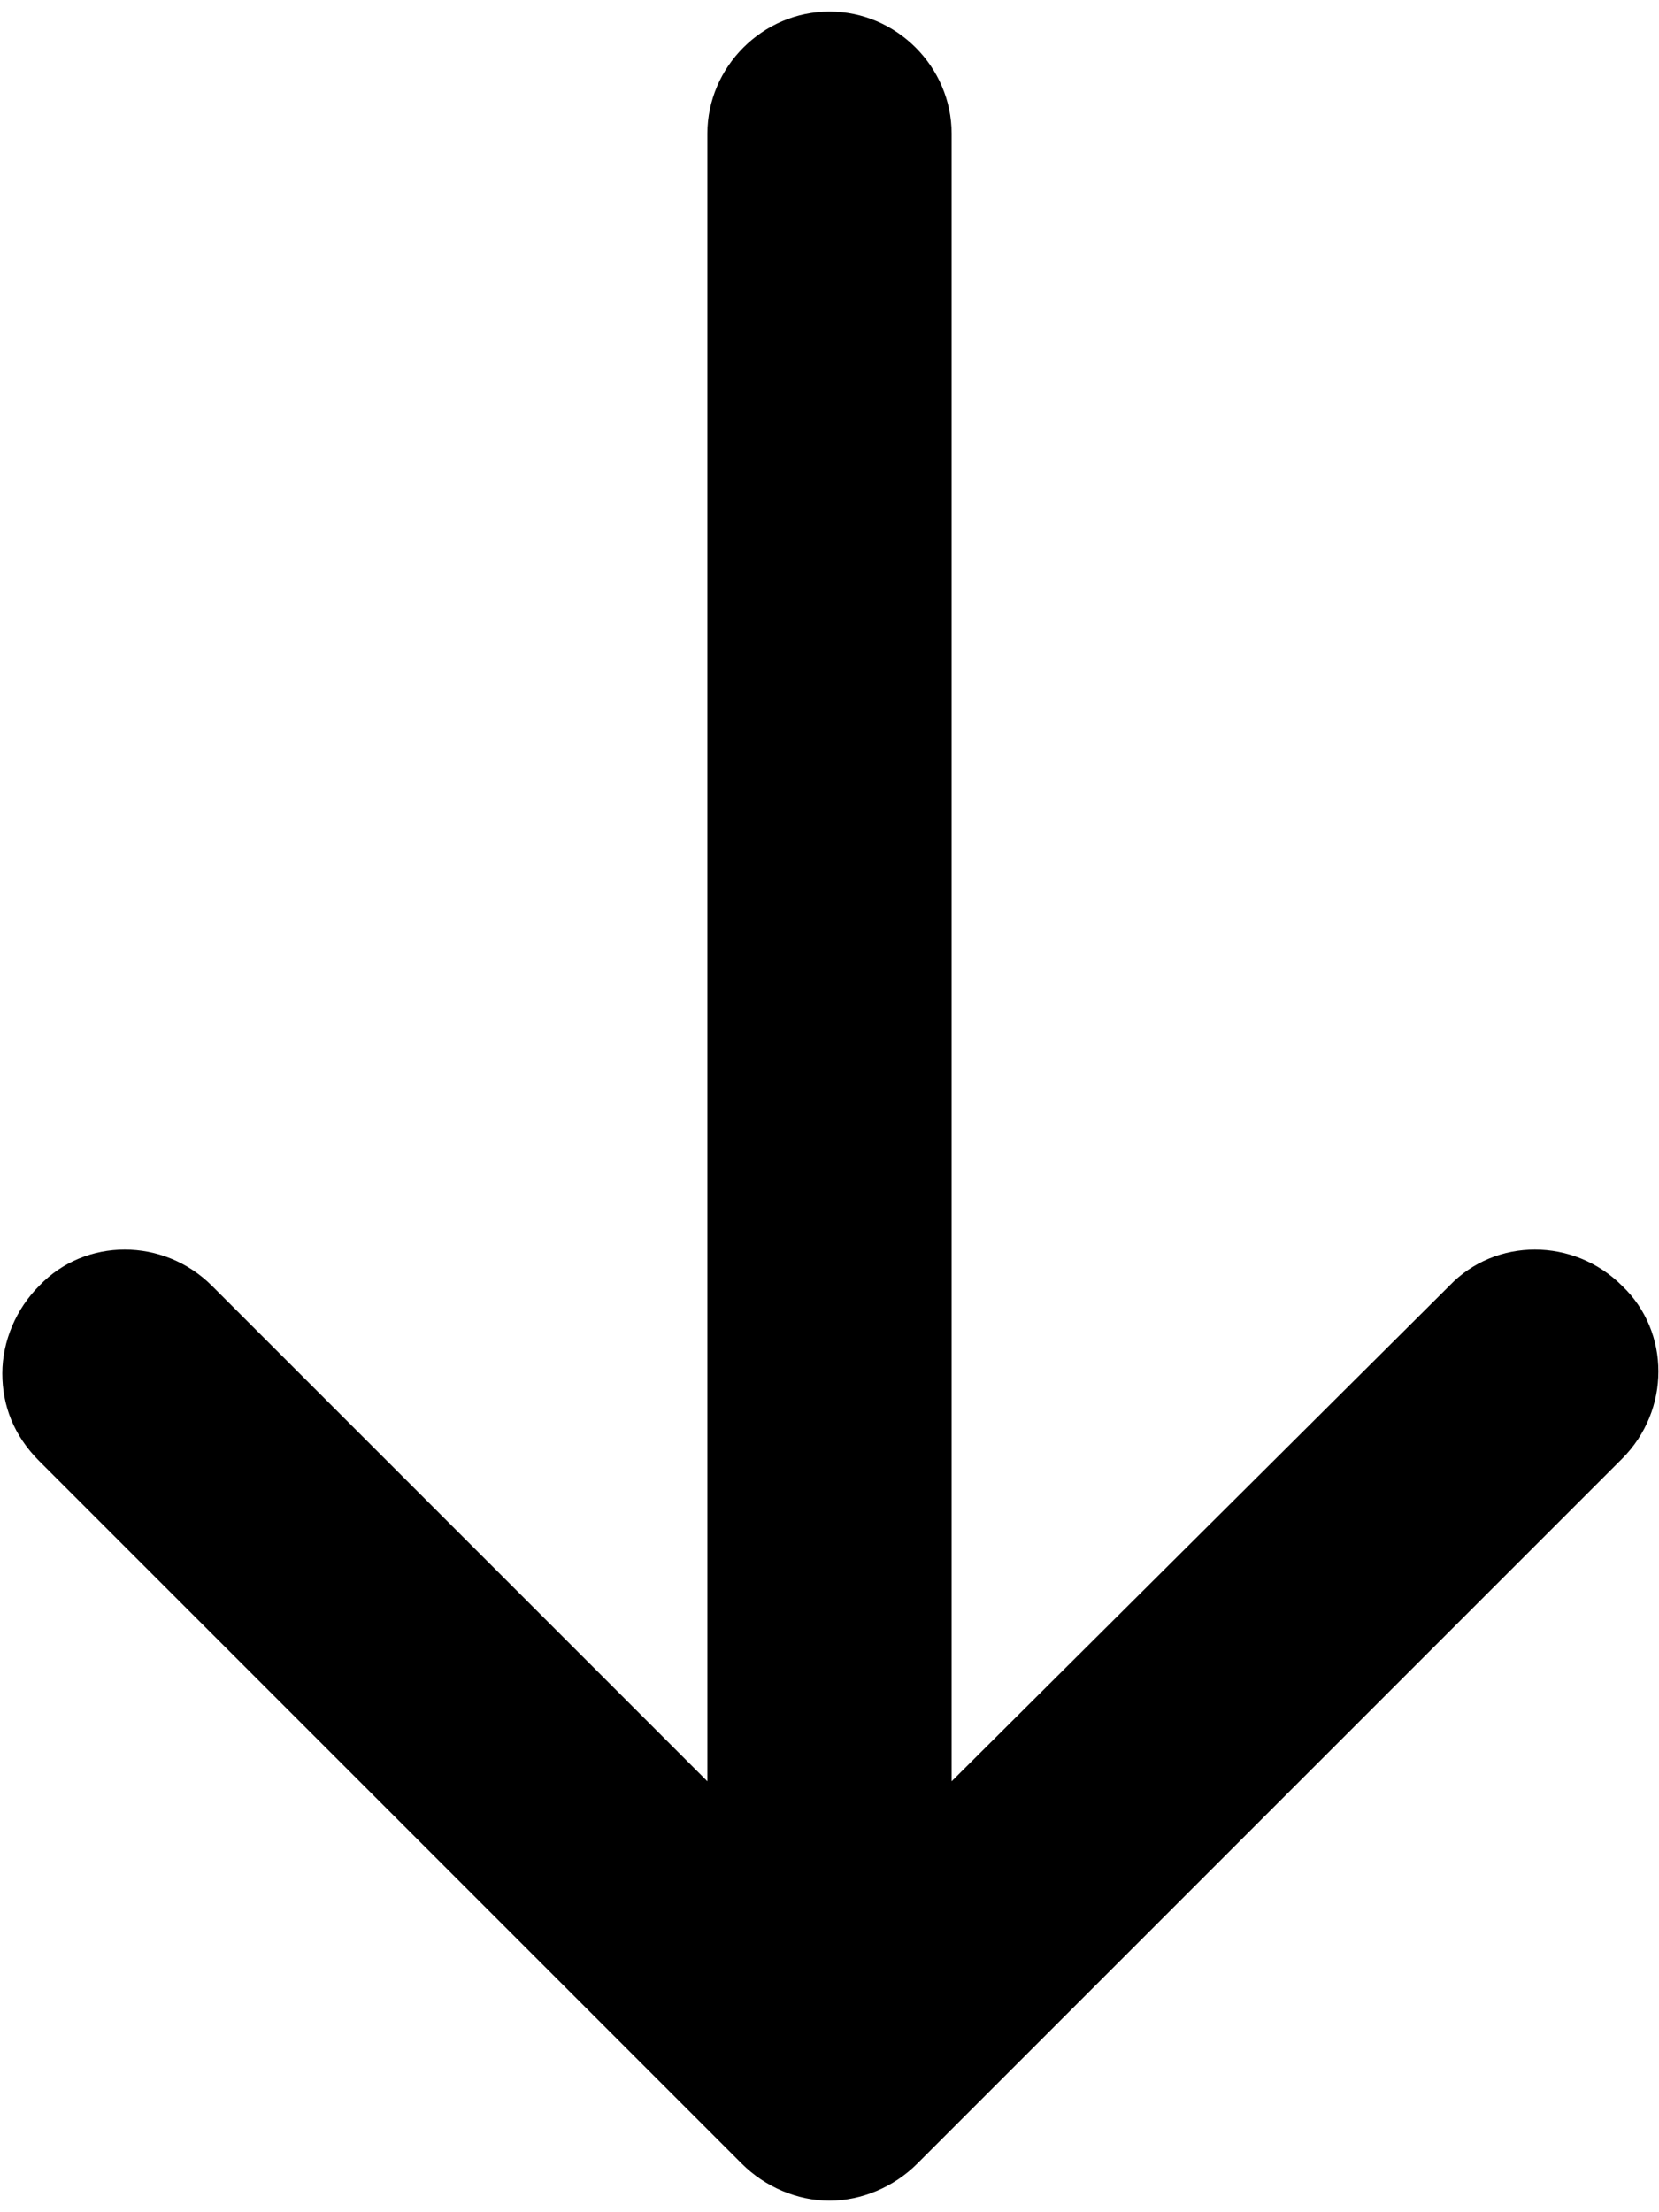 <svg xmlns="http://www.w3.org/2000/svg" width="72" height="96" viewBox="0 0 72 96"><path fill="#000" fill-rule="nonzero" d="M39.8 93.9l30.6-30.6c2.1-2.1 2.1-5.5 0-7.5-2.1-2.1-5.5-2.1-7.5 0L41.3 77.3V5.8c0-2.9-2.4-5.3-5.3-5.3s-5.3 2.4-5.3 5.3v71.5L9.2 55.8c-2.1-2.1-5.5-2.1-7.5 0-1 1-1.6 2.4-1.6 3.8s.5 2.7 1.6 3.8l30.5 30.5c1 1 2.4 1.6 3.8 1.6s2.8-.6 3.8-1.6z"/></svg>